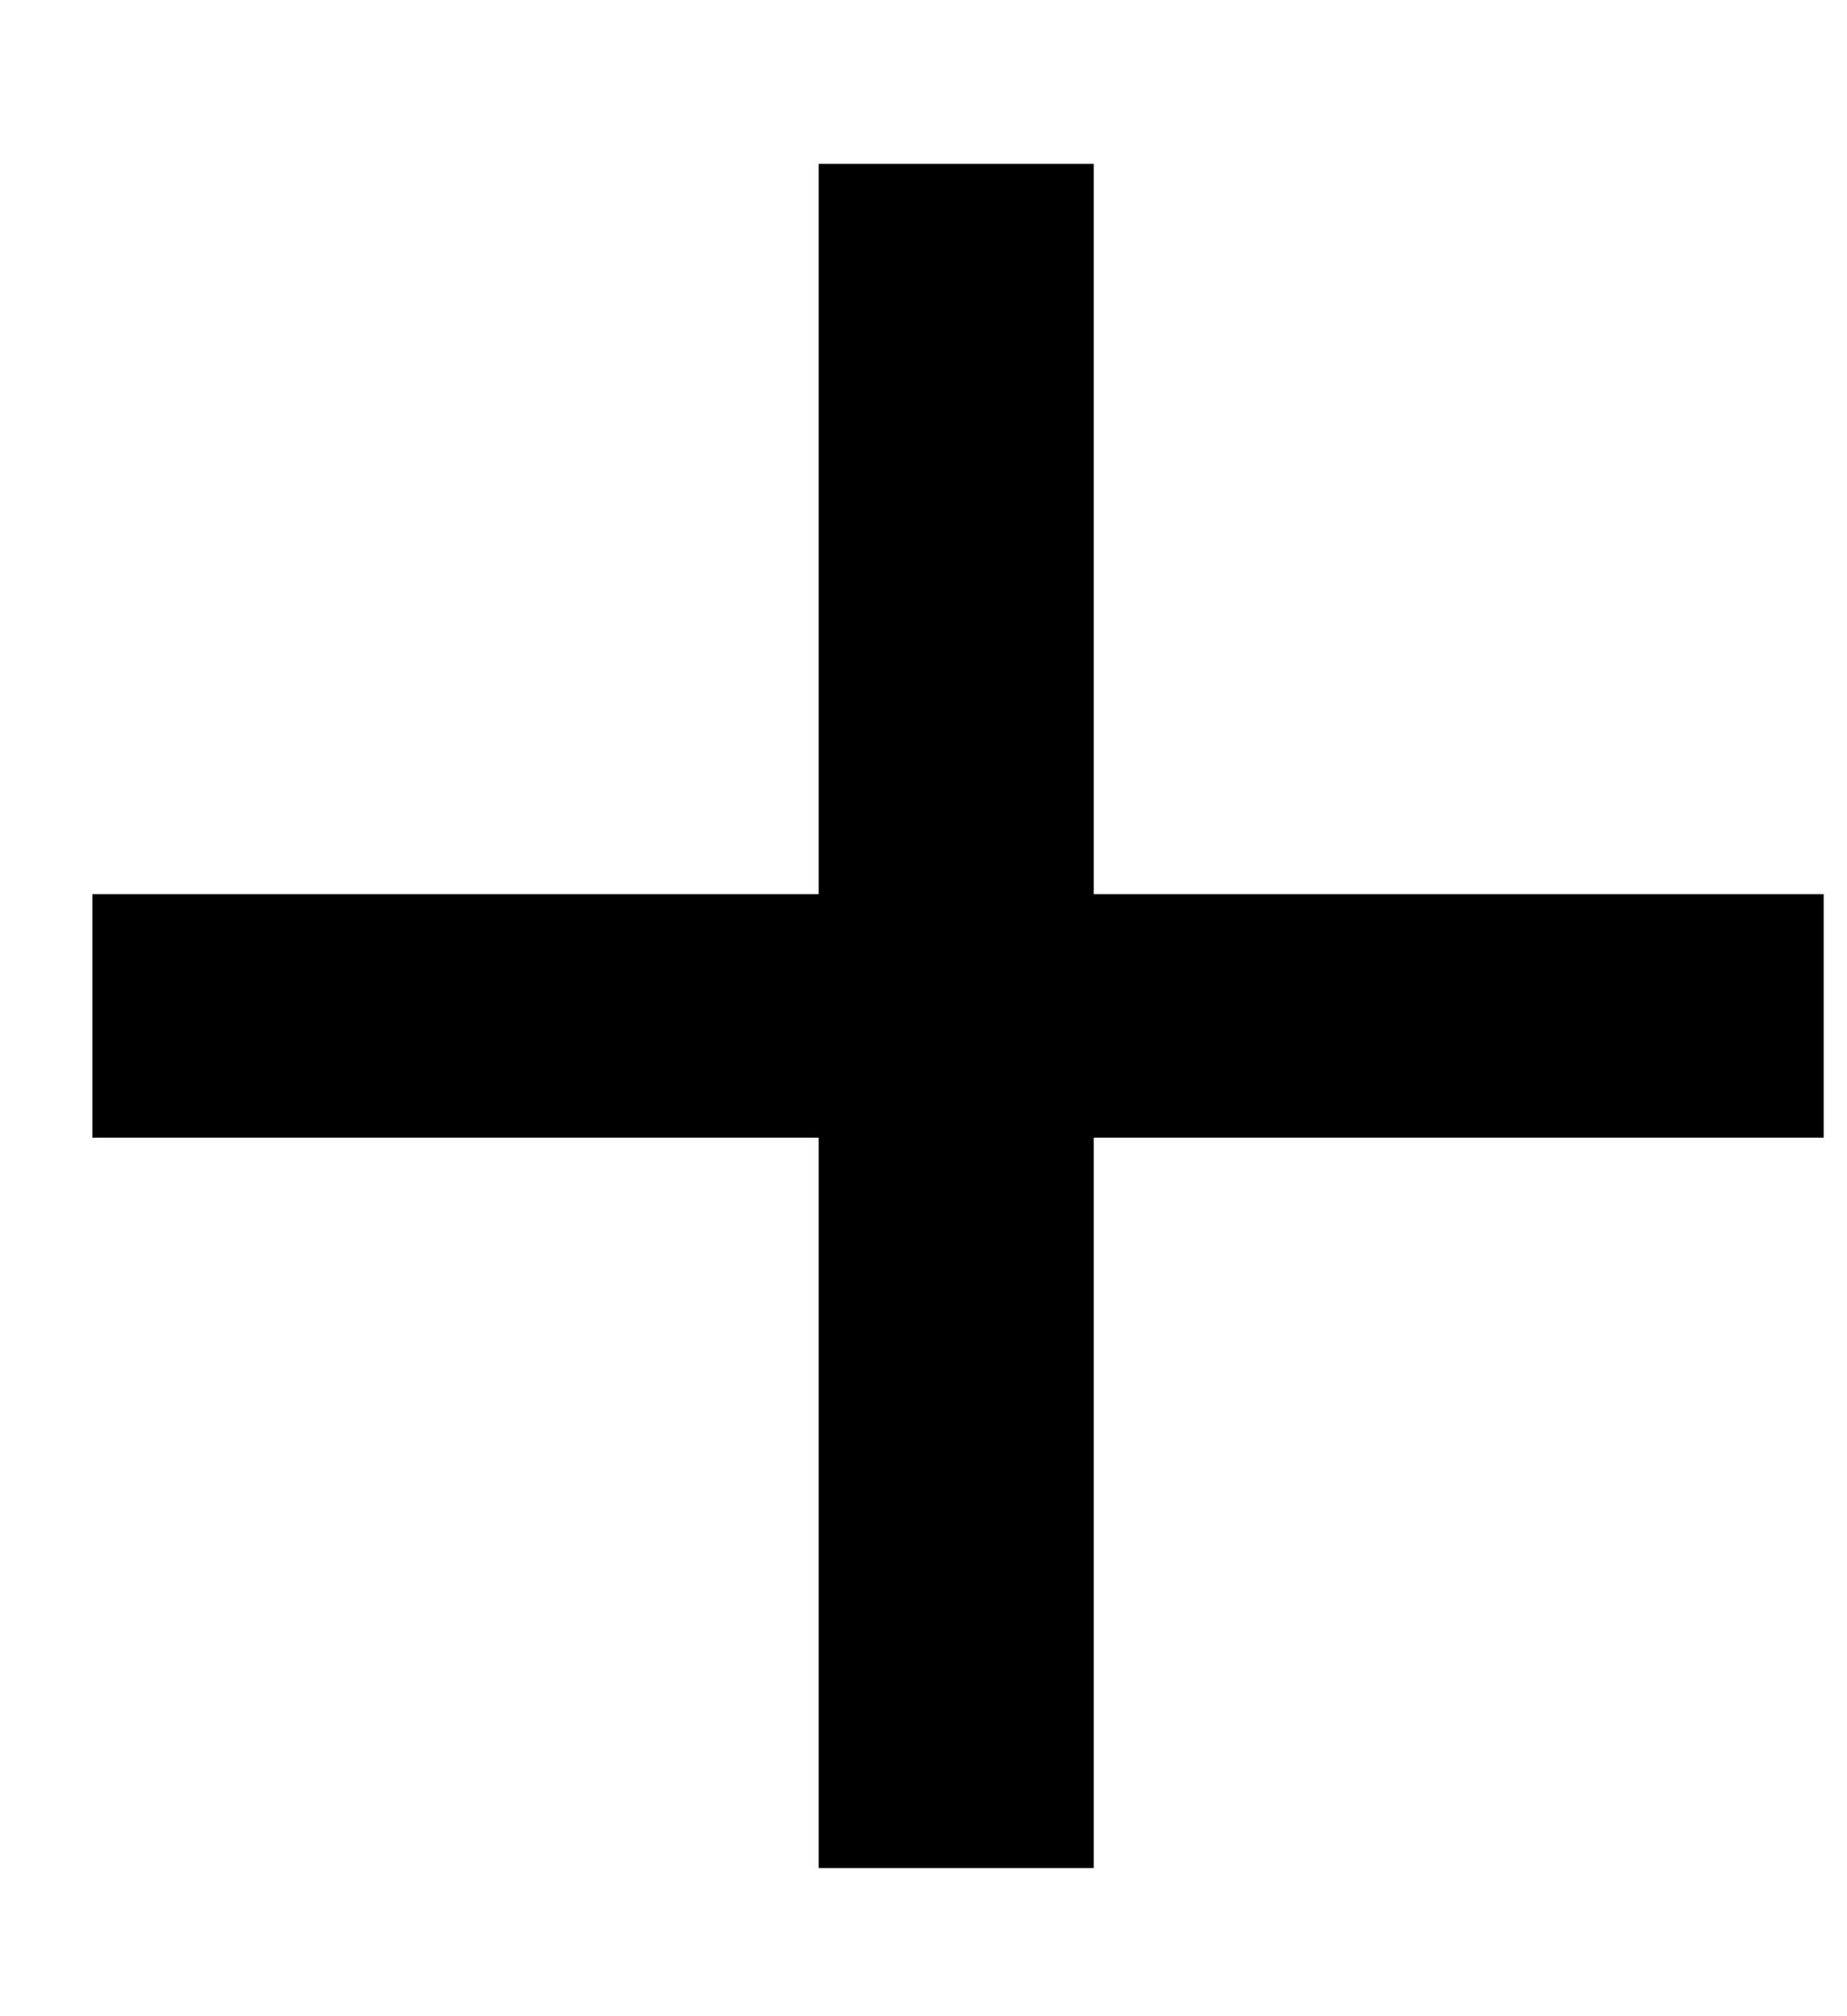 <svg width="11" height="12" viewBox="0 0 11 12" fill="none" xmlns="http://www.w3.org/2000/svg">
<path id="+ copy 4" d="M0.55 6.771V5.322H4.876V0.975H6.514V5.322H10.861V6.771H6.514V11.118H4.876V6.771H0.55Z" fill="black"/>
</svg>
